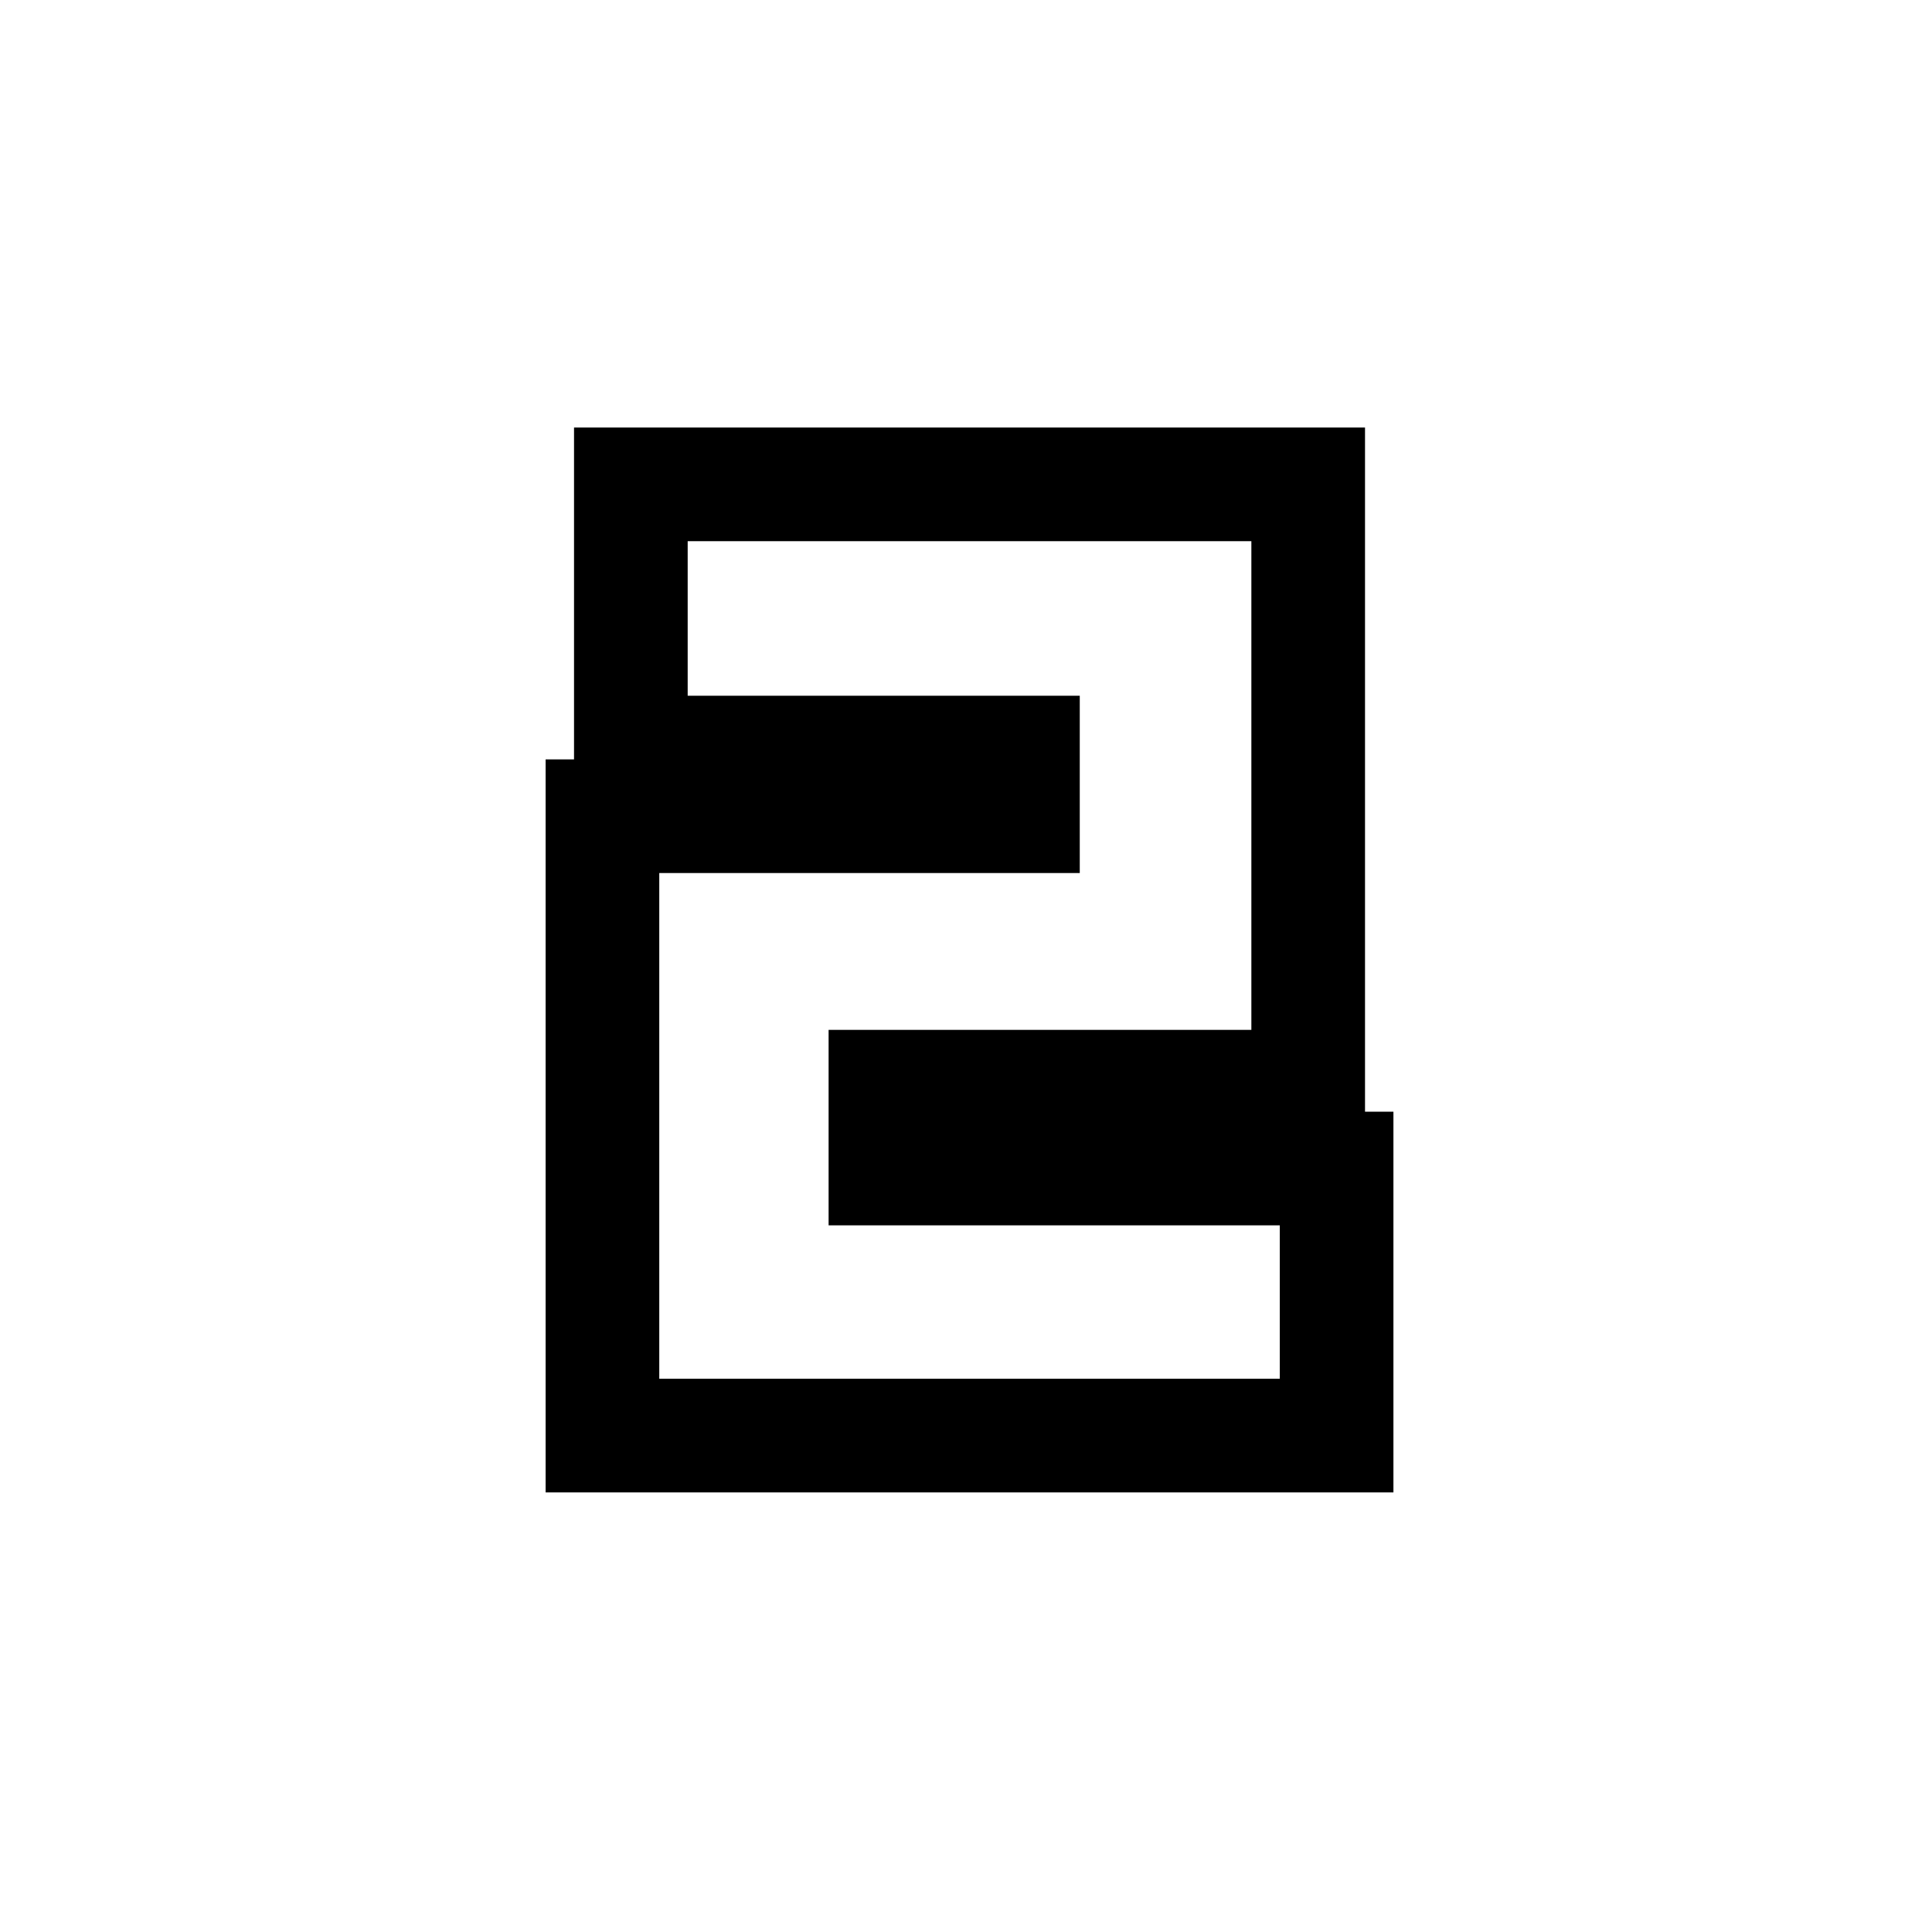 <svg width="17" height="17" viewBox="0 0 17 17" fill="none" xmlns="http://www.w3.org/2000/svg">
<path fill-rule="evenodd" clip-rule="evenodd" d="M12.011 9.782V3.762H5.051V6.682H4.801V13.132H12.261V9.782H12.011ZM9.501 6.122V7.682H5.801V12.132H11.261V10.782H7.291V9.062H11.011V4.762H6.051V6.122H9.501Z" fill="black"/>
</svg>
